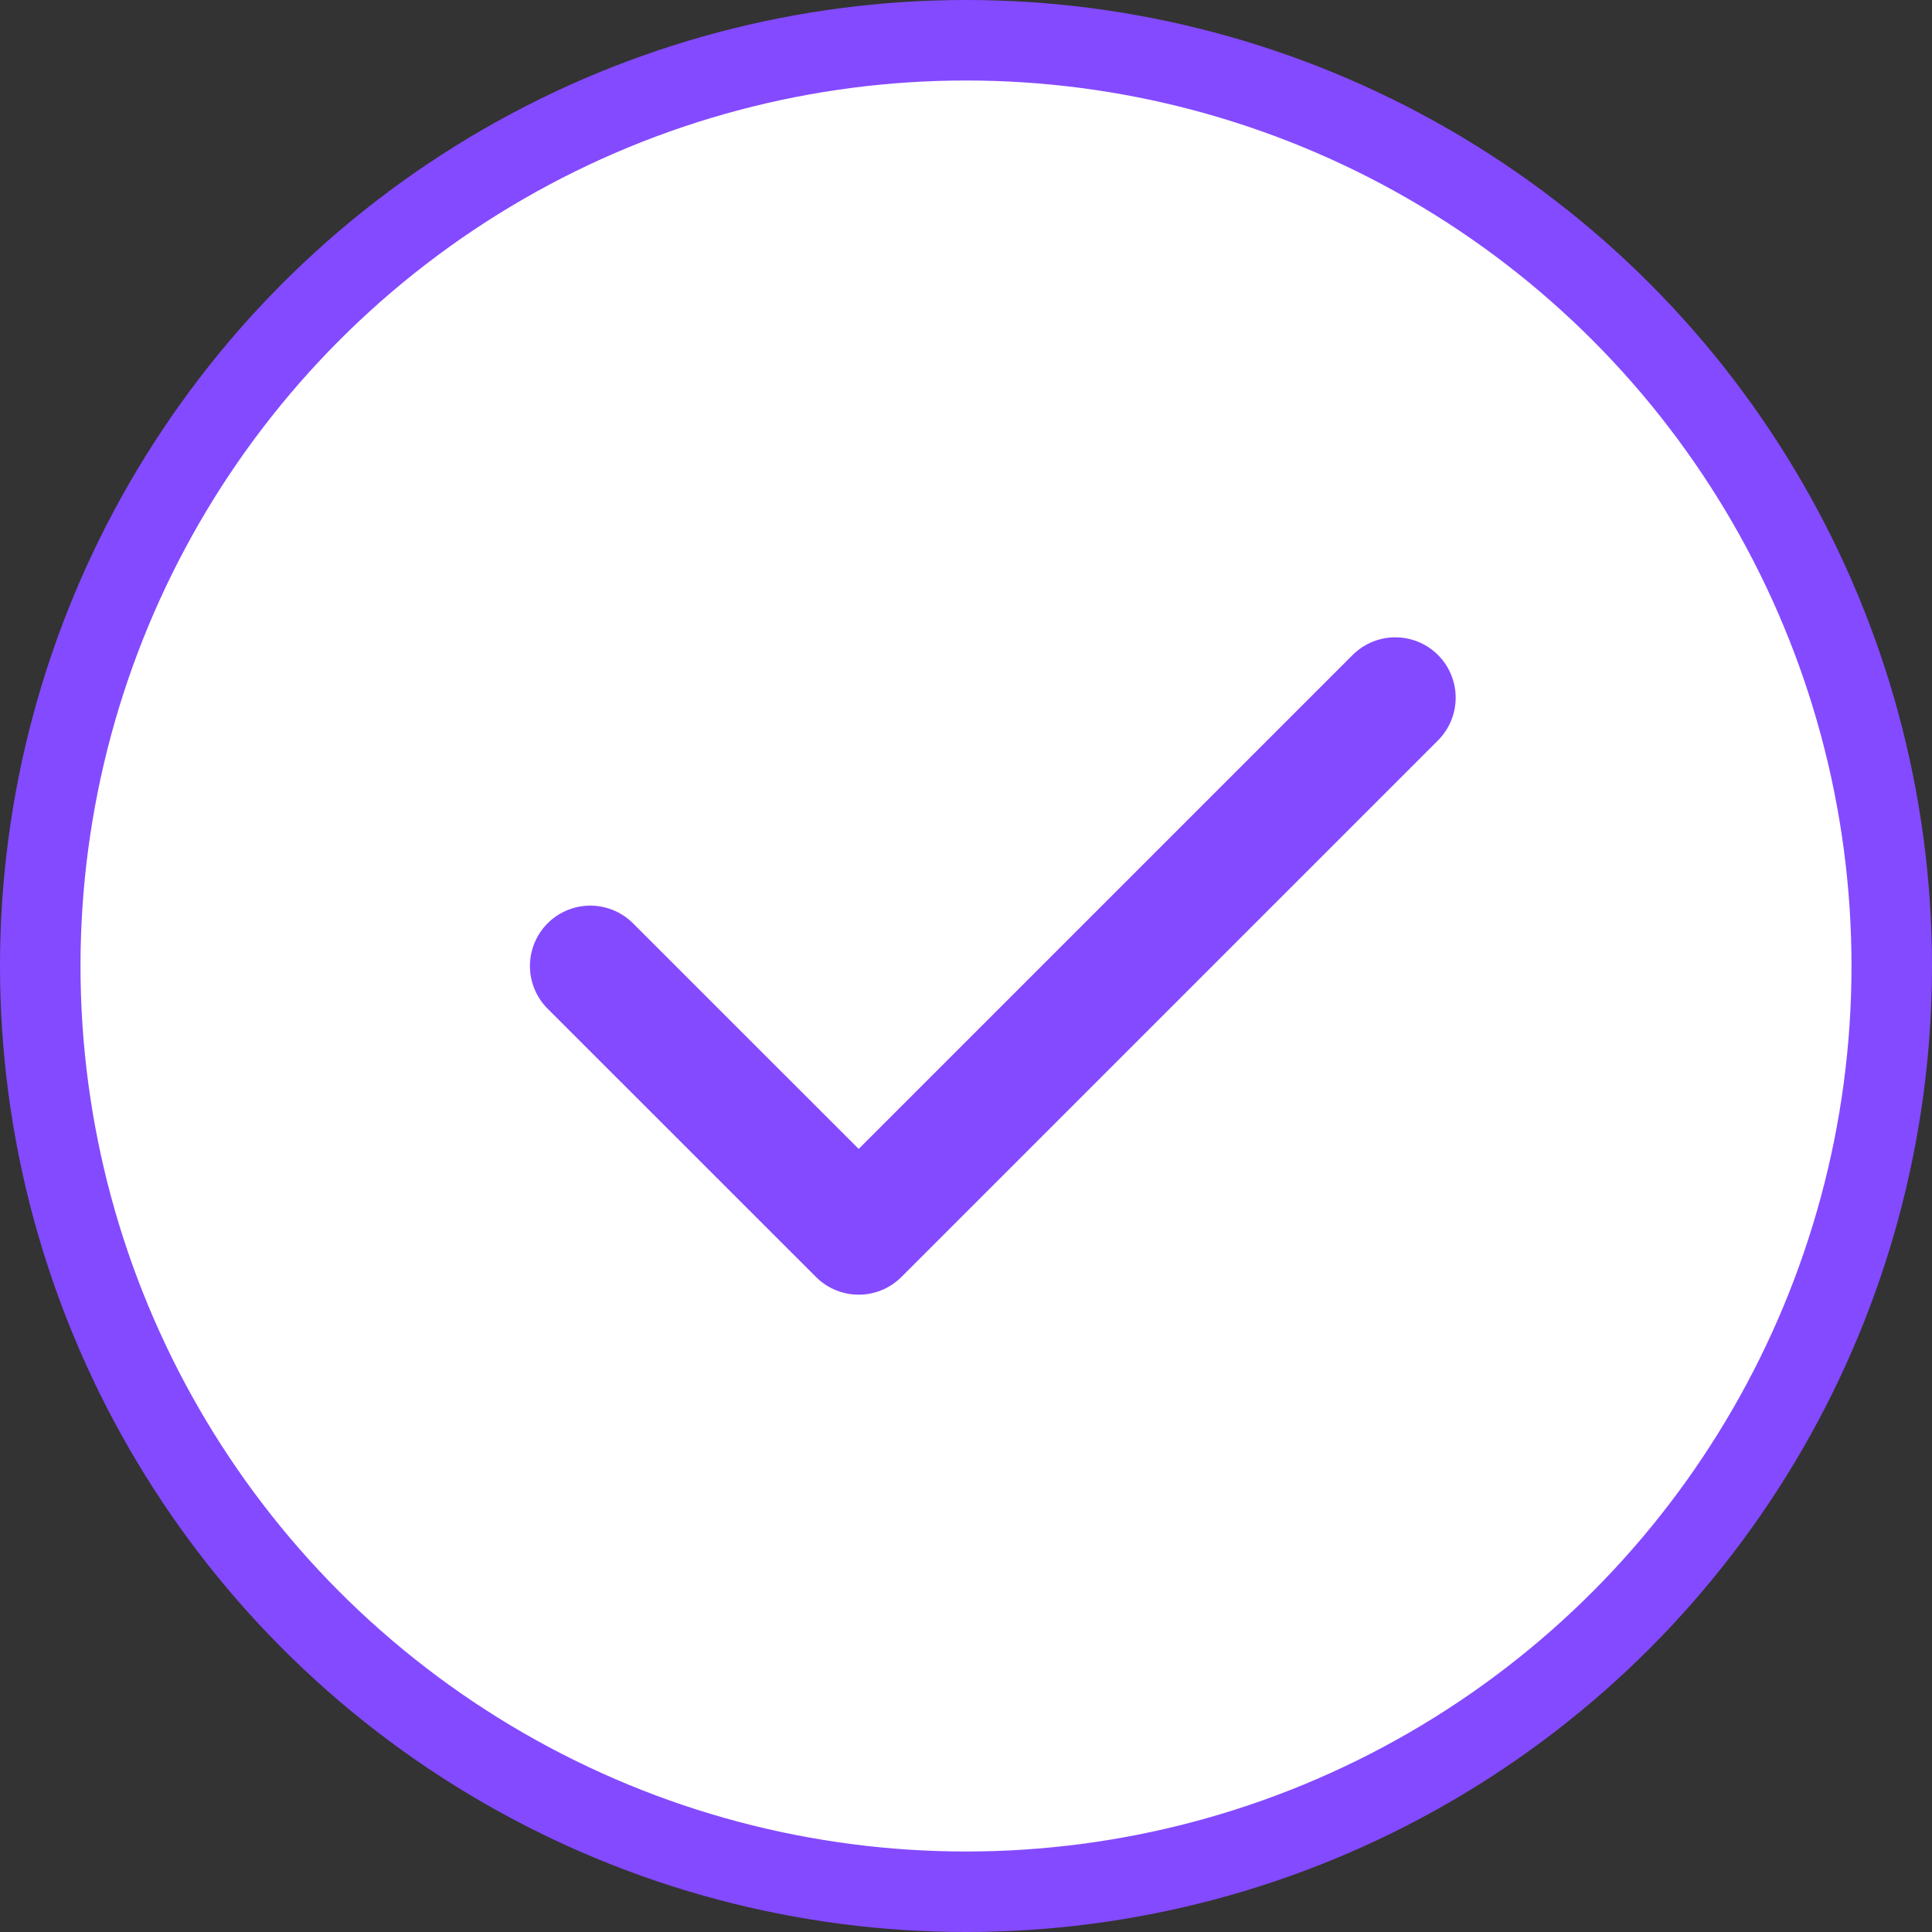 <svg width="24" height="24" viewBox="0 0 24 24" fill="none" xmlns="http://www.w3.org/2000/svg">
  <rect x="0" y="0" width="24" height="24" fill="#333333" stroke="none"/>
  <circle cx="12" cy="12" r="11.5" fill="white" stroke="#844AFF" />
  <path d="M7.333 12L10.667 15.333L17.333 8.667" stroke="#844AFF" stroke-width="1.5" stroke-linecap="round"
    stroke-linejoin="round" />
</svg>